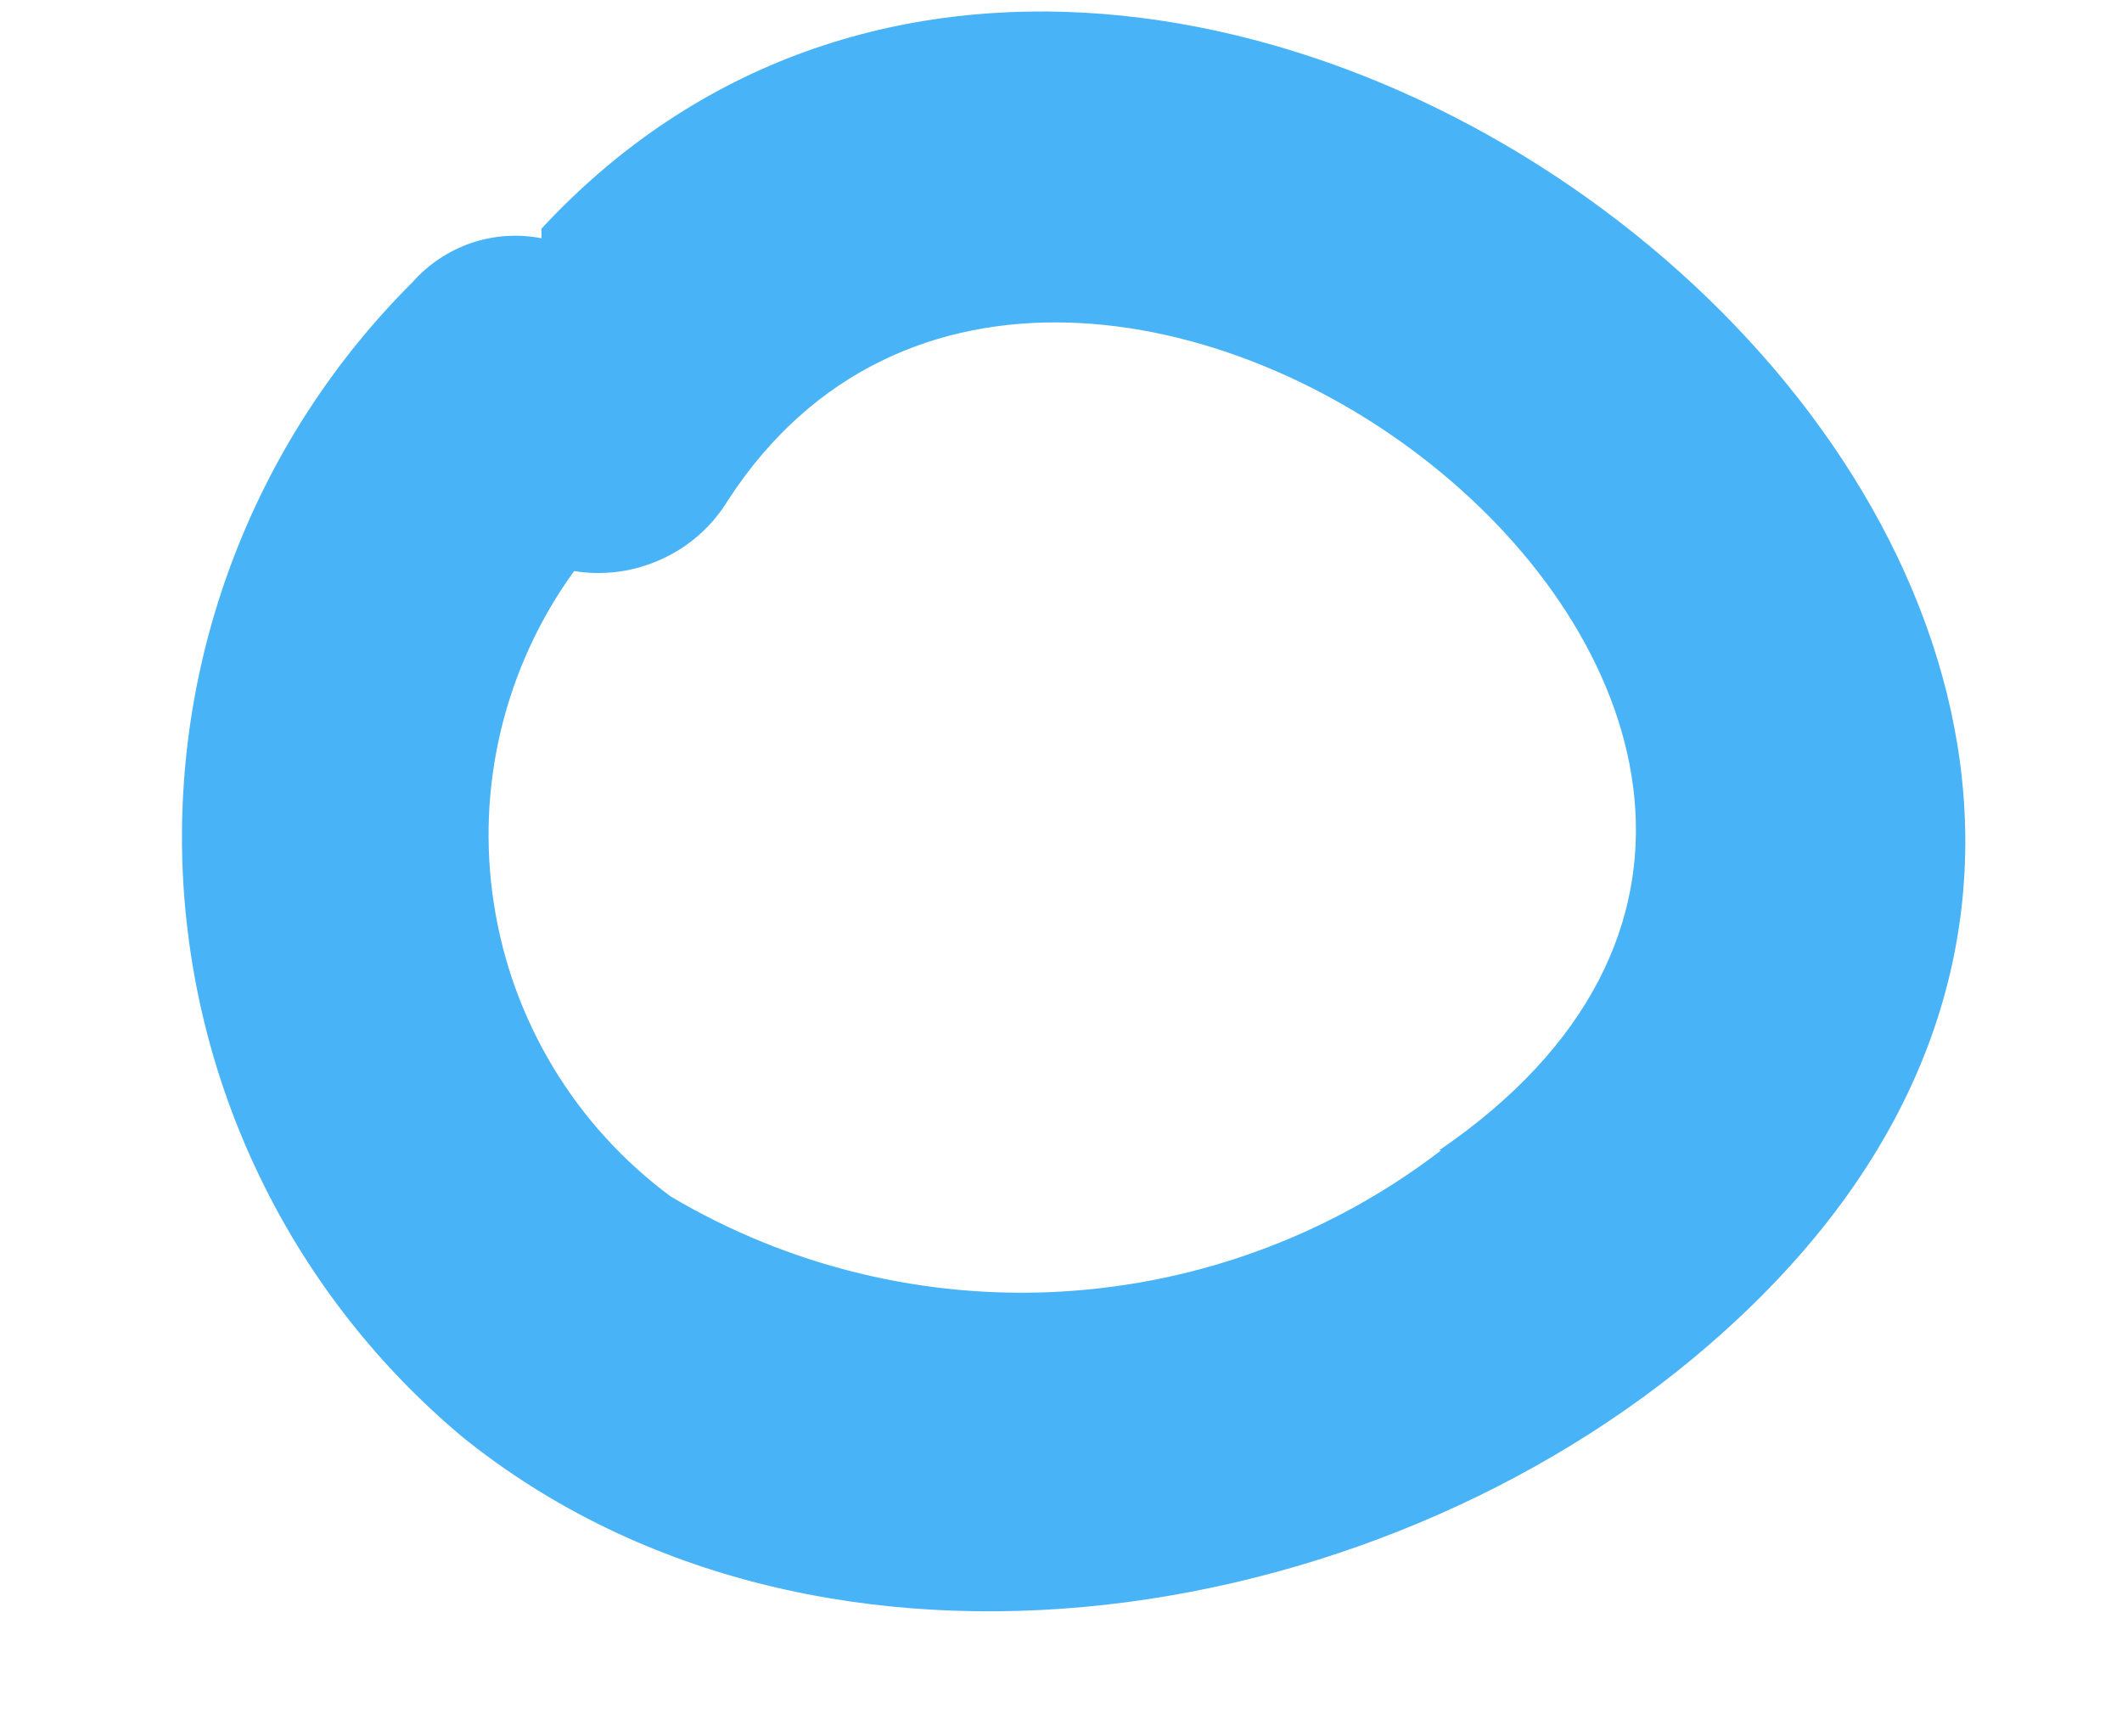 <svg width="11" height="9" viewBox="0 0 11 9" fill="none" xmlns="http://www.w3.org/2000/svg">
<path id="Vector" d="M2.807 1.235C2.685 1.211 2.559 1.22 2.441 1.26C2.324 1.301 2.219 1.371 2.137 1.464C1.738 1.862 1.426 2.339 1.221 2.864C1.016 3.389 0.923 3.95 0.947 4.513C0.972 5.076 1.113 5.628 1.363 6.133C1.612 6.638 1.965 7.086 2.397 7.448C4.265 8.954 7.232 8.445 8.94 6.899C13.015 3.229 6.083 -2.345 2.807 1.185V1.235ZM7.471 5.962C6.906 6.396 6.223 6.651 5.51 6.694C4.798 6.737 4.089 6.565 3.476 6.201C2.982 5.835 2.653 5.29 2.56 4.683C2.466 4.076 2.616 3.457 2.976 2.96C3.131 2.985 3.29 2.963 3.432 2.897C3.575 2.832 3.694 2.725 3.775 2.591C5.533 -0.111 10.638 3.788 7.461 5.962" fill="#49B3F7"/>
</svg>
